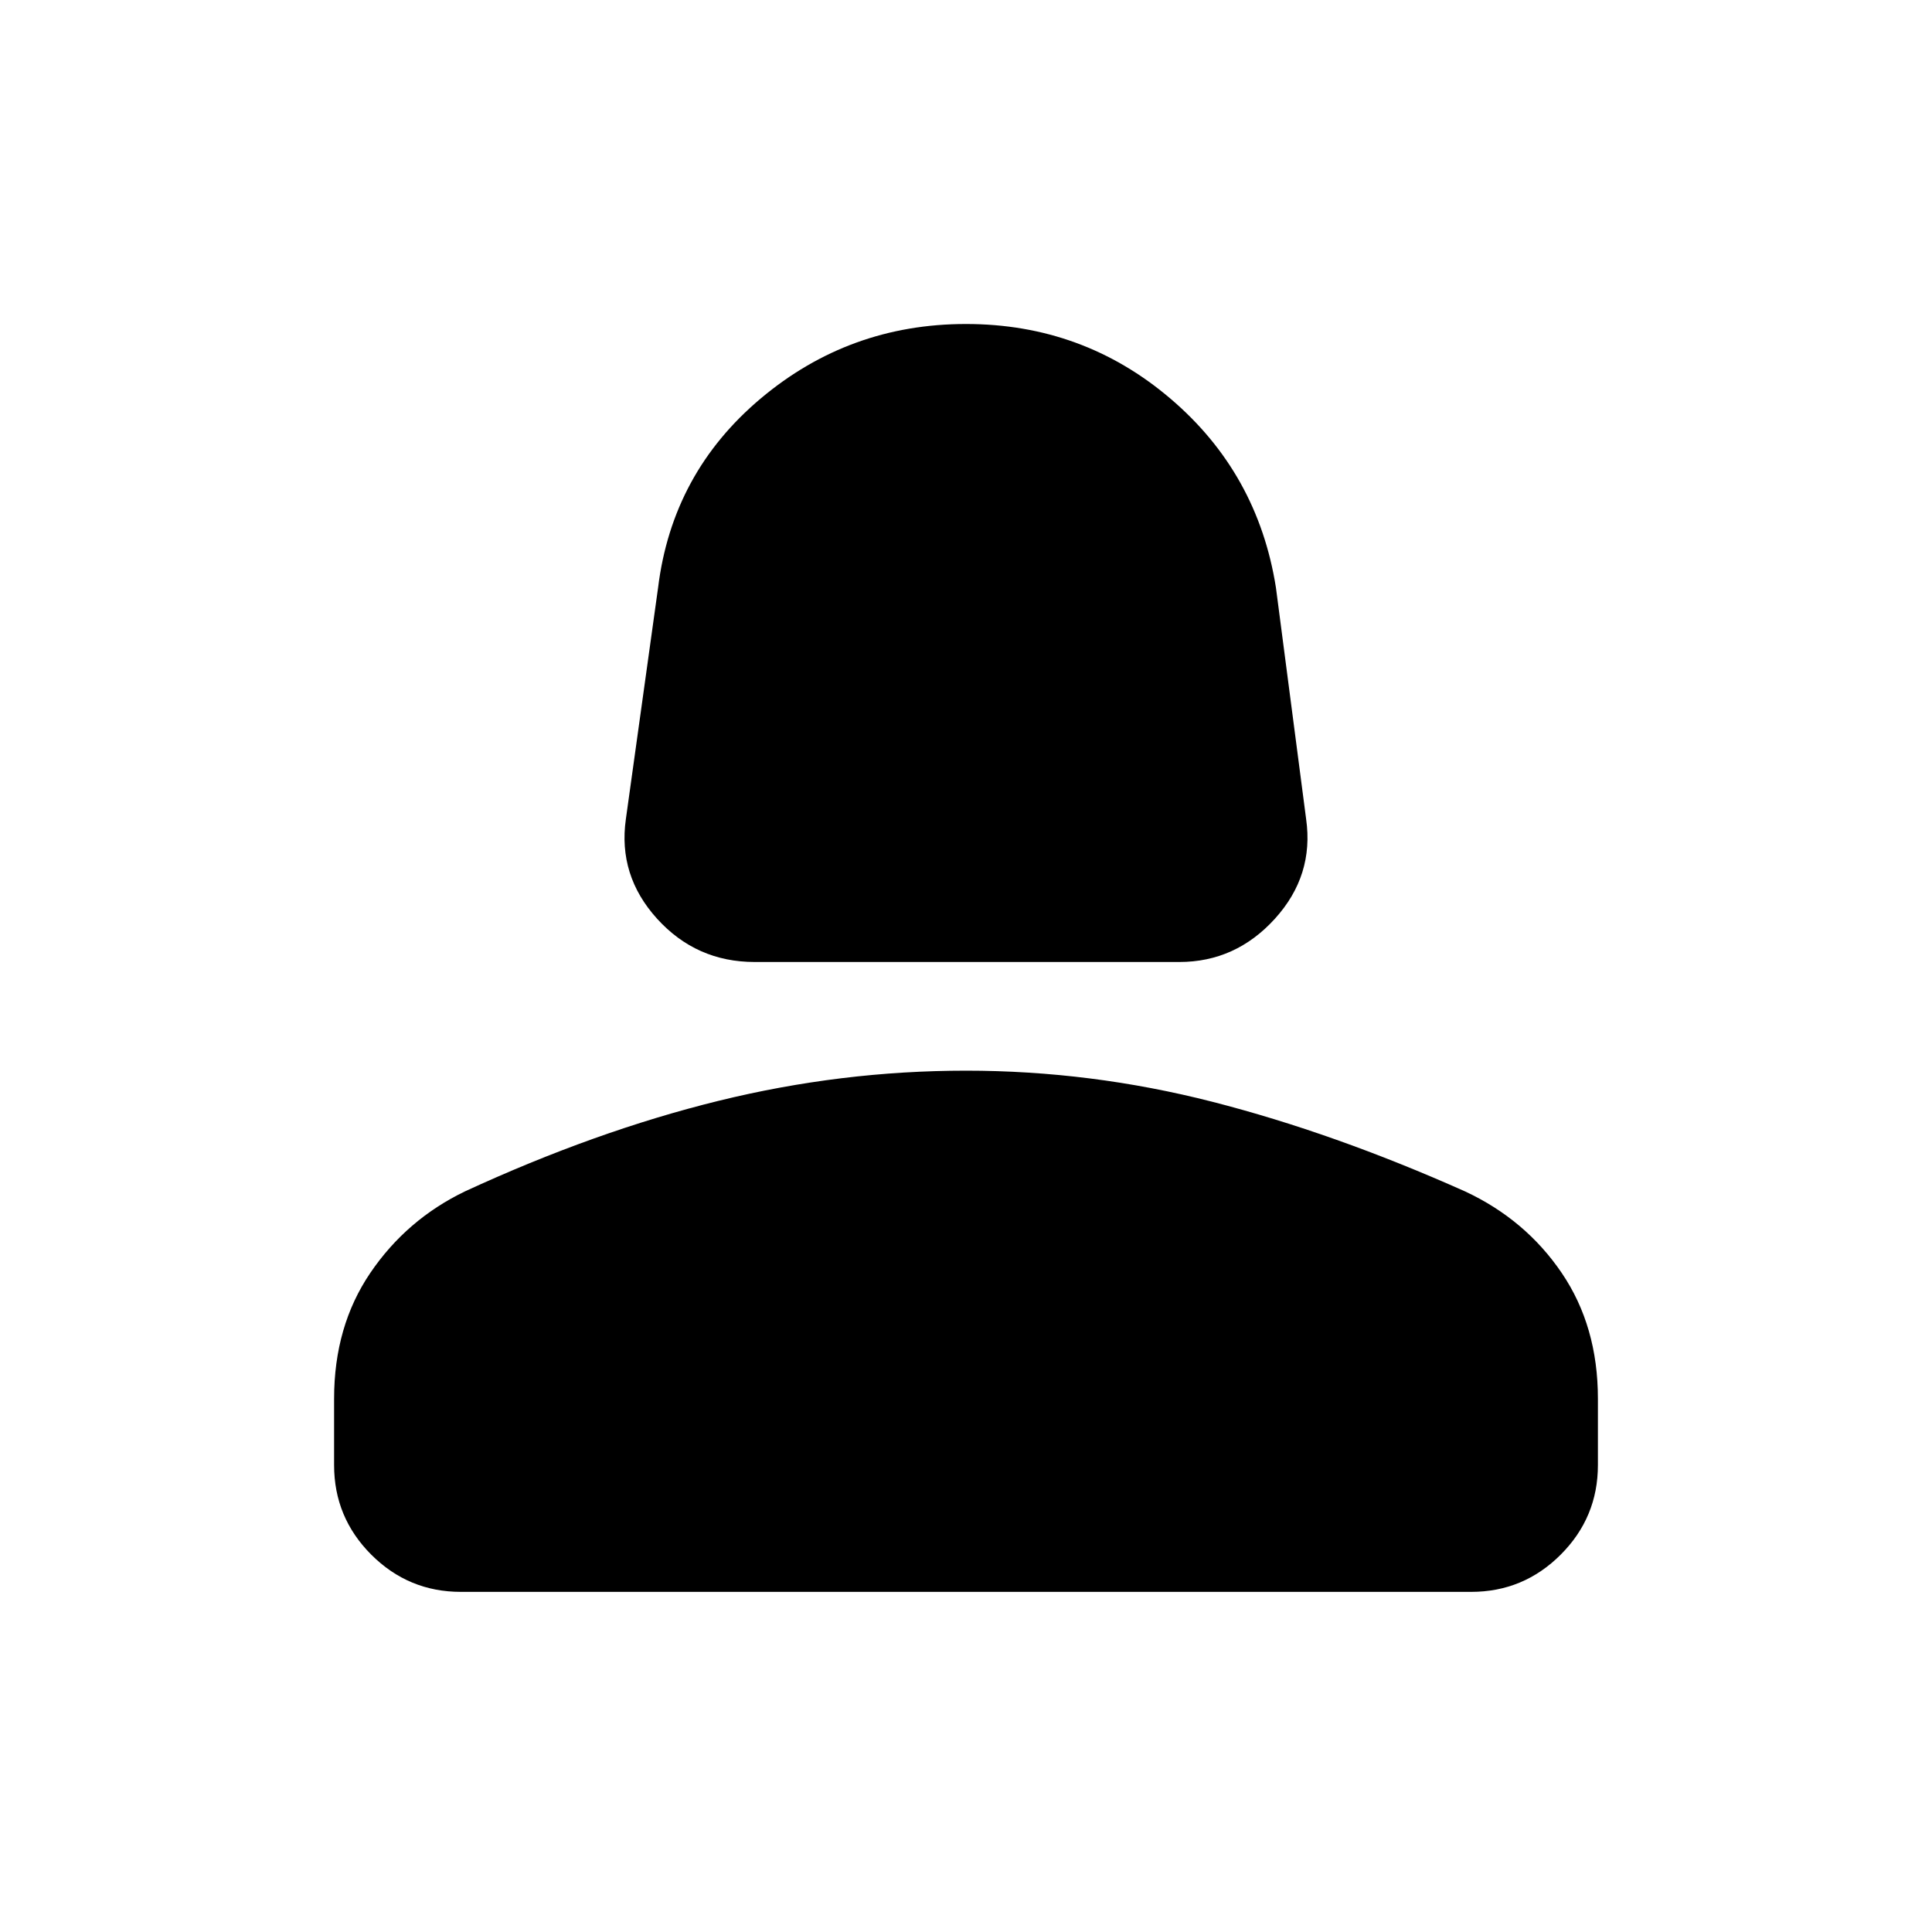 <svg xmlns="http://www.w3.org/2000/svg" height="40" width="40"><path d="M15.625 19.917q-1.208 0-2.021-.896-.812-.896-.646-2.063l.667-4.791q.292-2.375 2.125-3.917Q17.583 6.708 20 6.708t4.229 1.542q1.813 1.542 2.188 3.917l.625 4.791q.166 1.167-.646 2.063-.813.896-1.979.896ZM9.542 32.958q-1.084 0-1.855-.77-.77-.771-.77-1.855v-1.375q0-1.5.75-2.604t1.958-1.687q2.708-1.25 5.25-1.875T20 22.167q2.583 0 5.104.645 2.521.646 5.229 1.855 1.25.583 2 1.687t.75 2.604v1.375q0 1.084-.771 1.855-.77.77-1.854.77Z"/></svg>